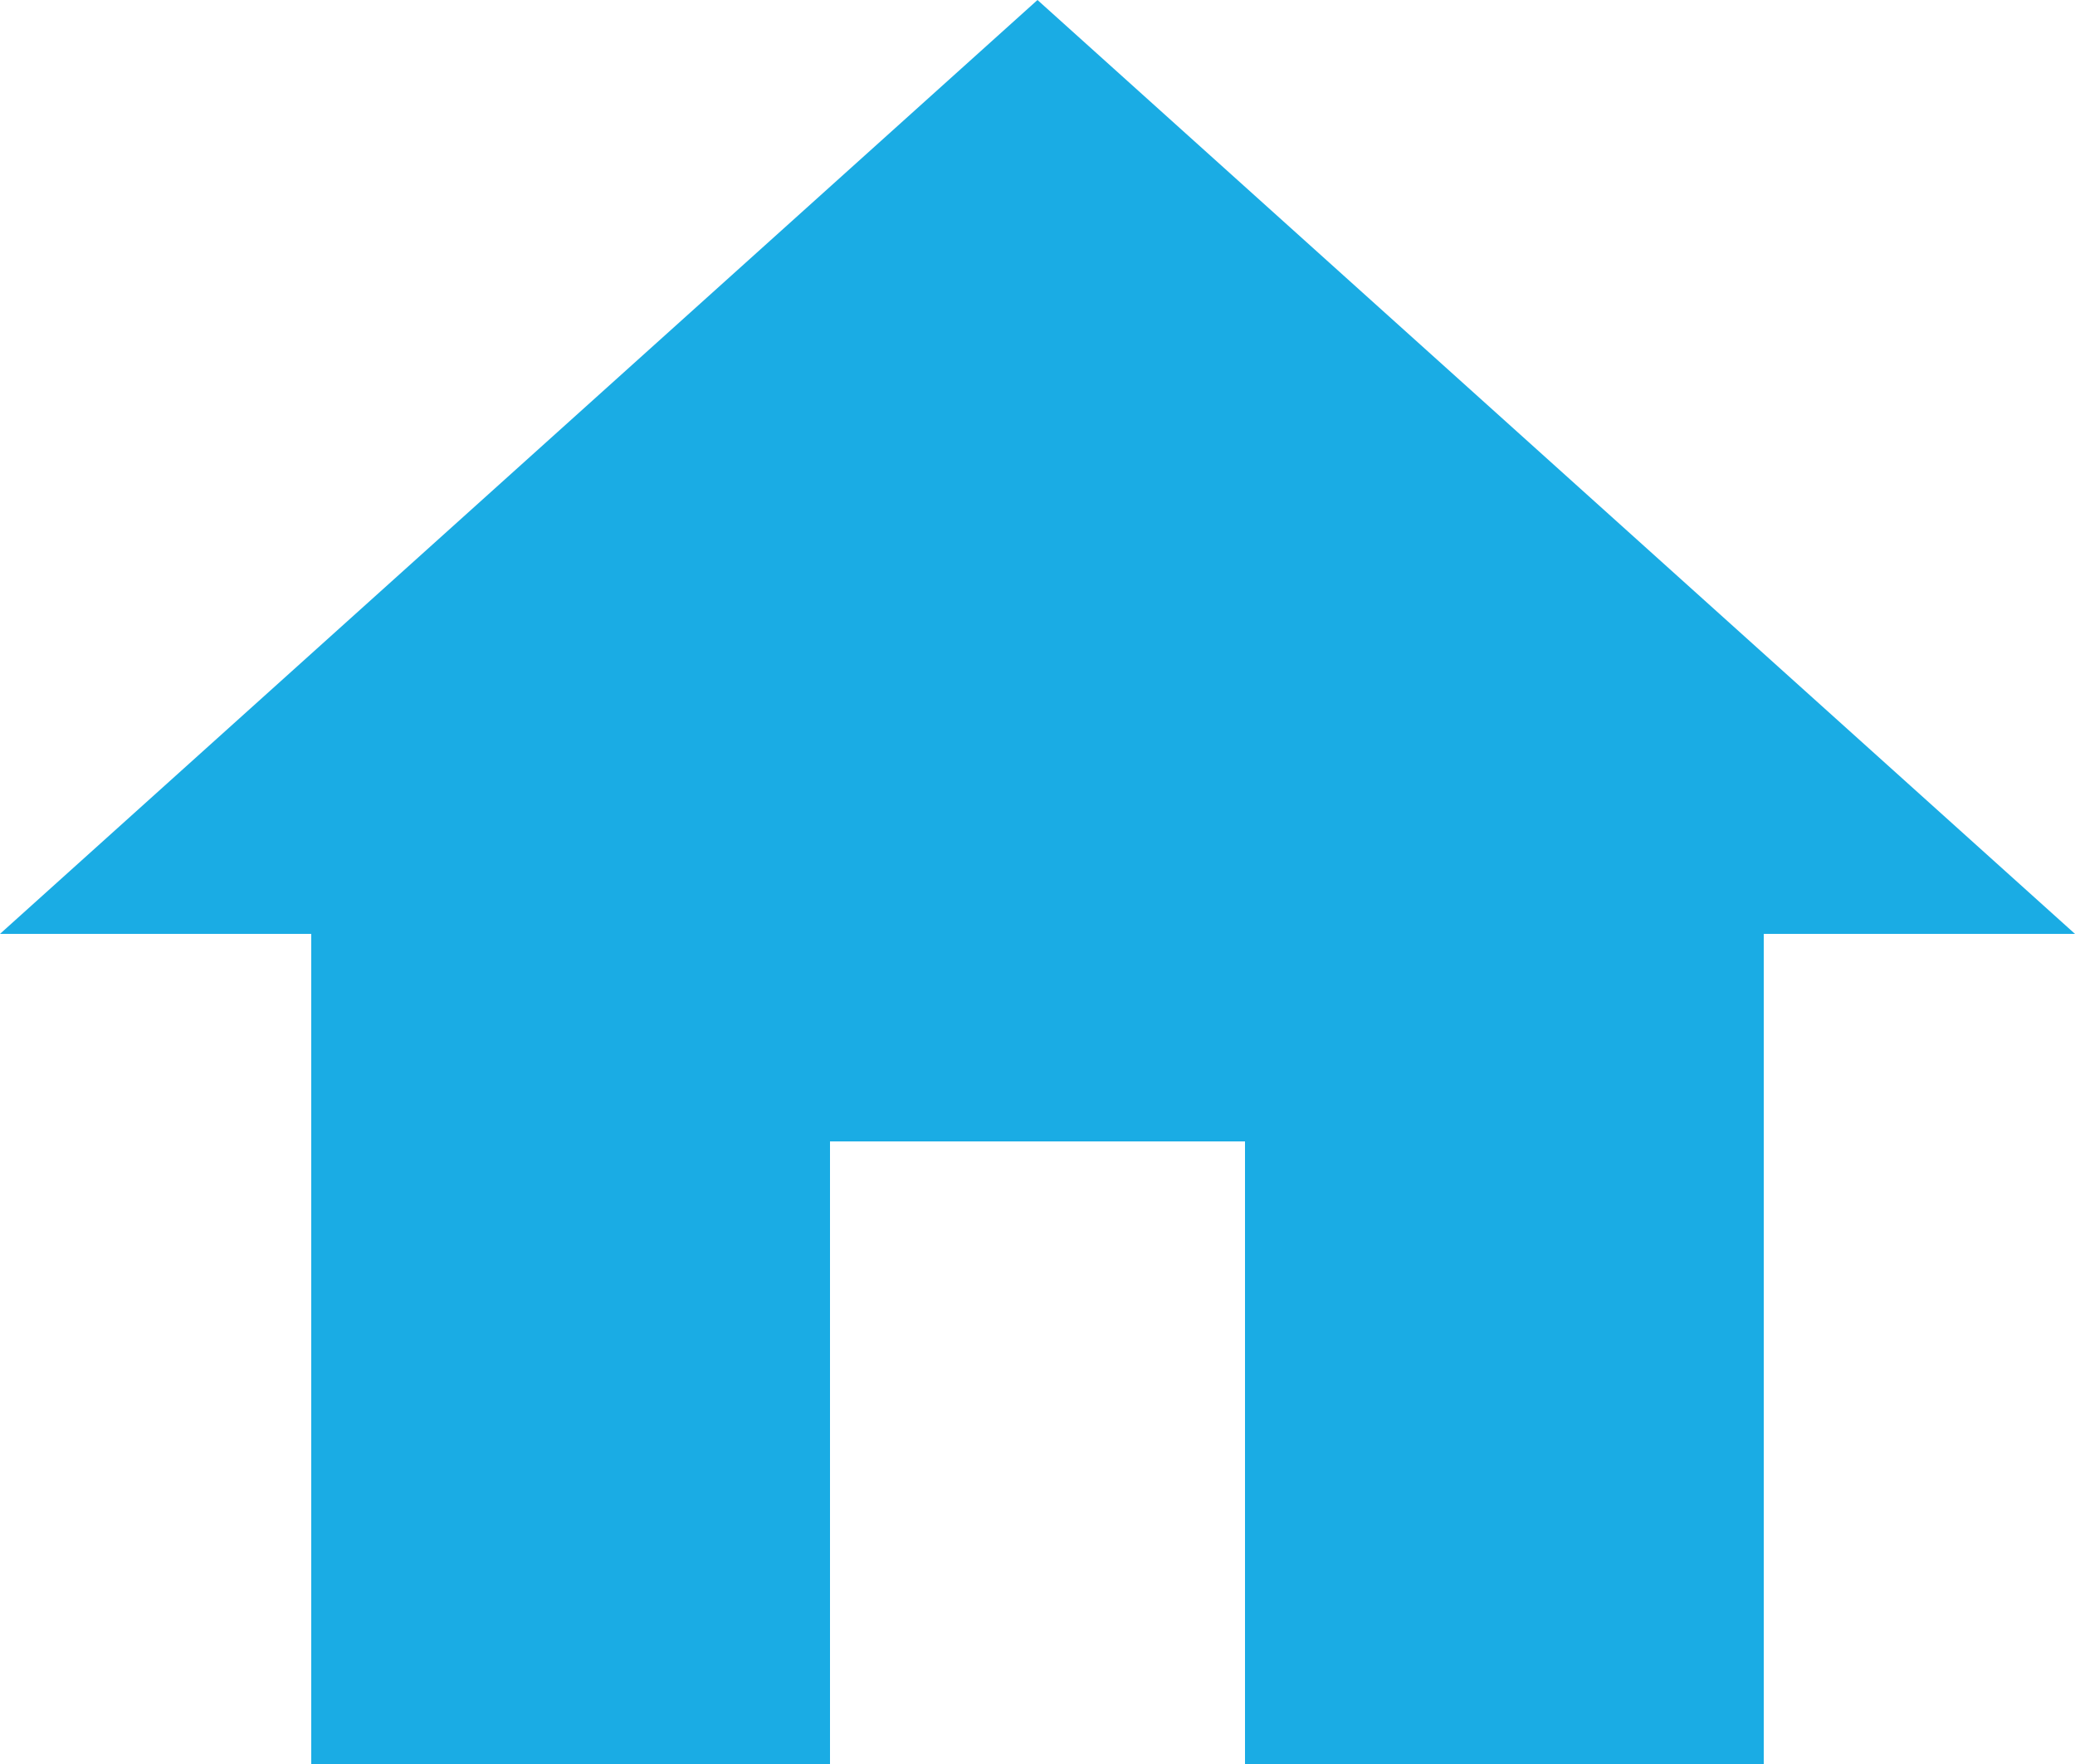 <?xml version="1.0" encoding="utf-8"?>
<!-- Generator: Adobe Illustrator 25.0.1, SVG Export Plug-In . SVG Version: 6.00 Build 0)  -->
<svg version="1.1" id="Layer_1" xmlns="http://www.w3.org/2000/svg" xmlns:xlink="http://www.w3.org/1999/xlink" x="0px" y="0px"
	 viewBox="0 0 20 17" style="enable-background:new 0 0 20 17;" xml:space="preserve">
<style type="text/css">
	.st0{fill-rule:evenodd;clip-rule:evenodd;fill:#1AACE4;}
</style>
<path class="st0" d="M8,17v-6h4v6h5V9h3L10,0L0,9h3v8H8z"/>
</svg>
